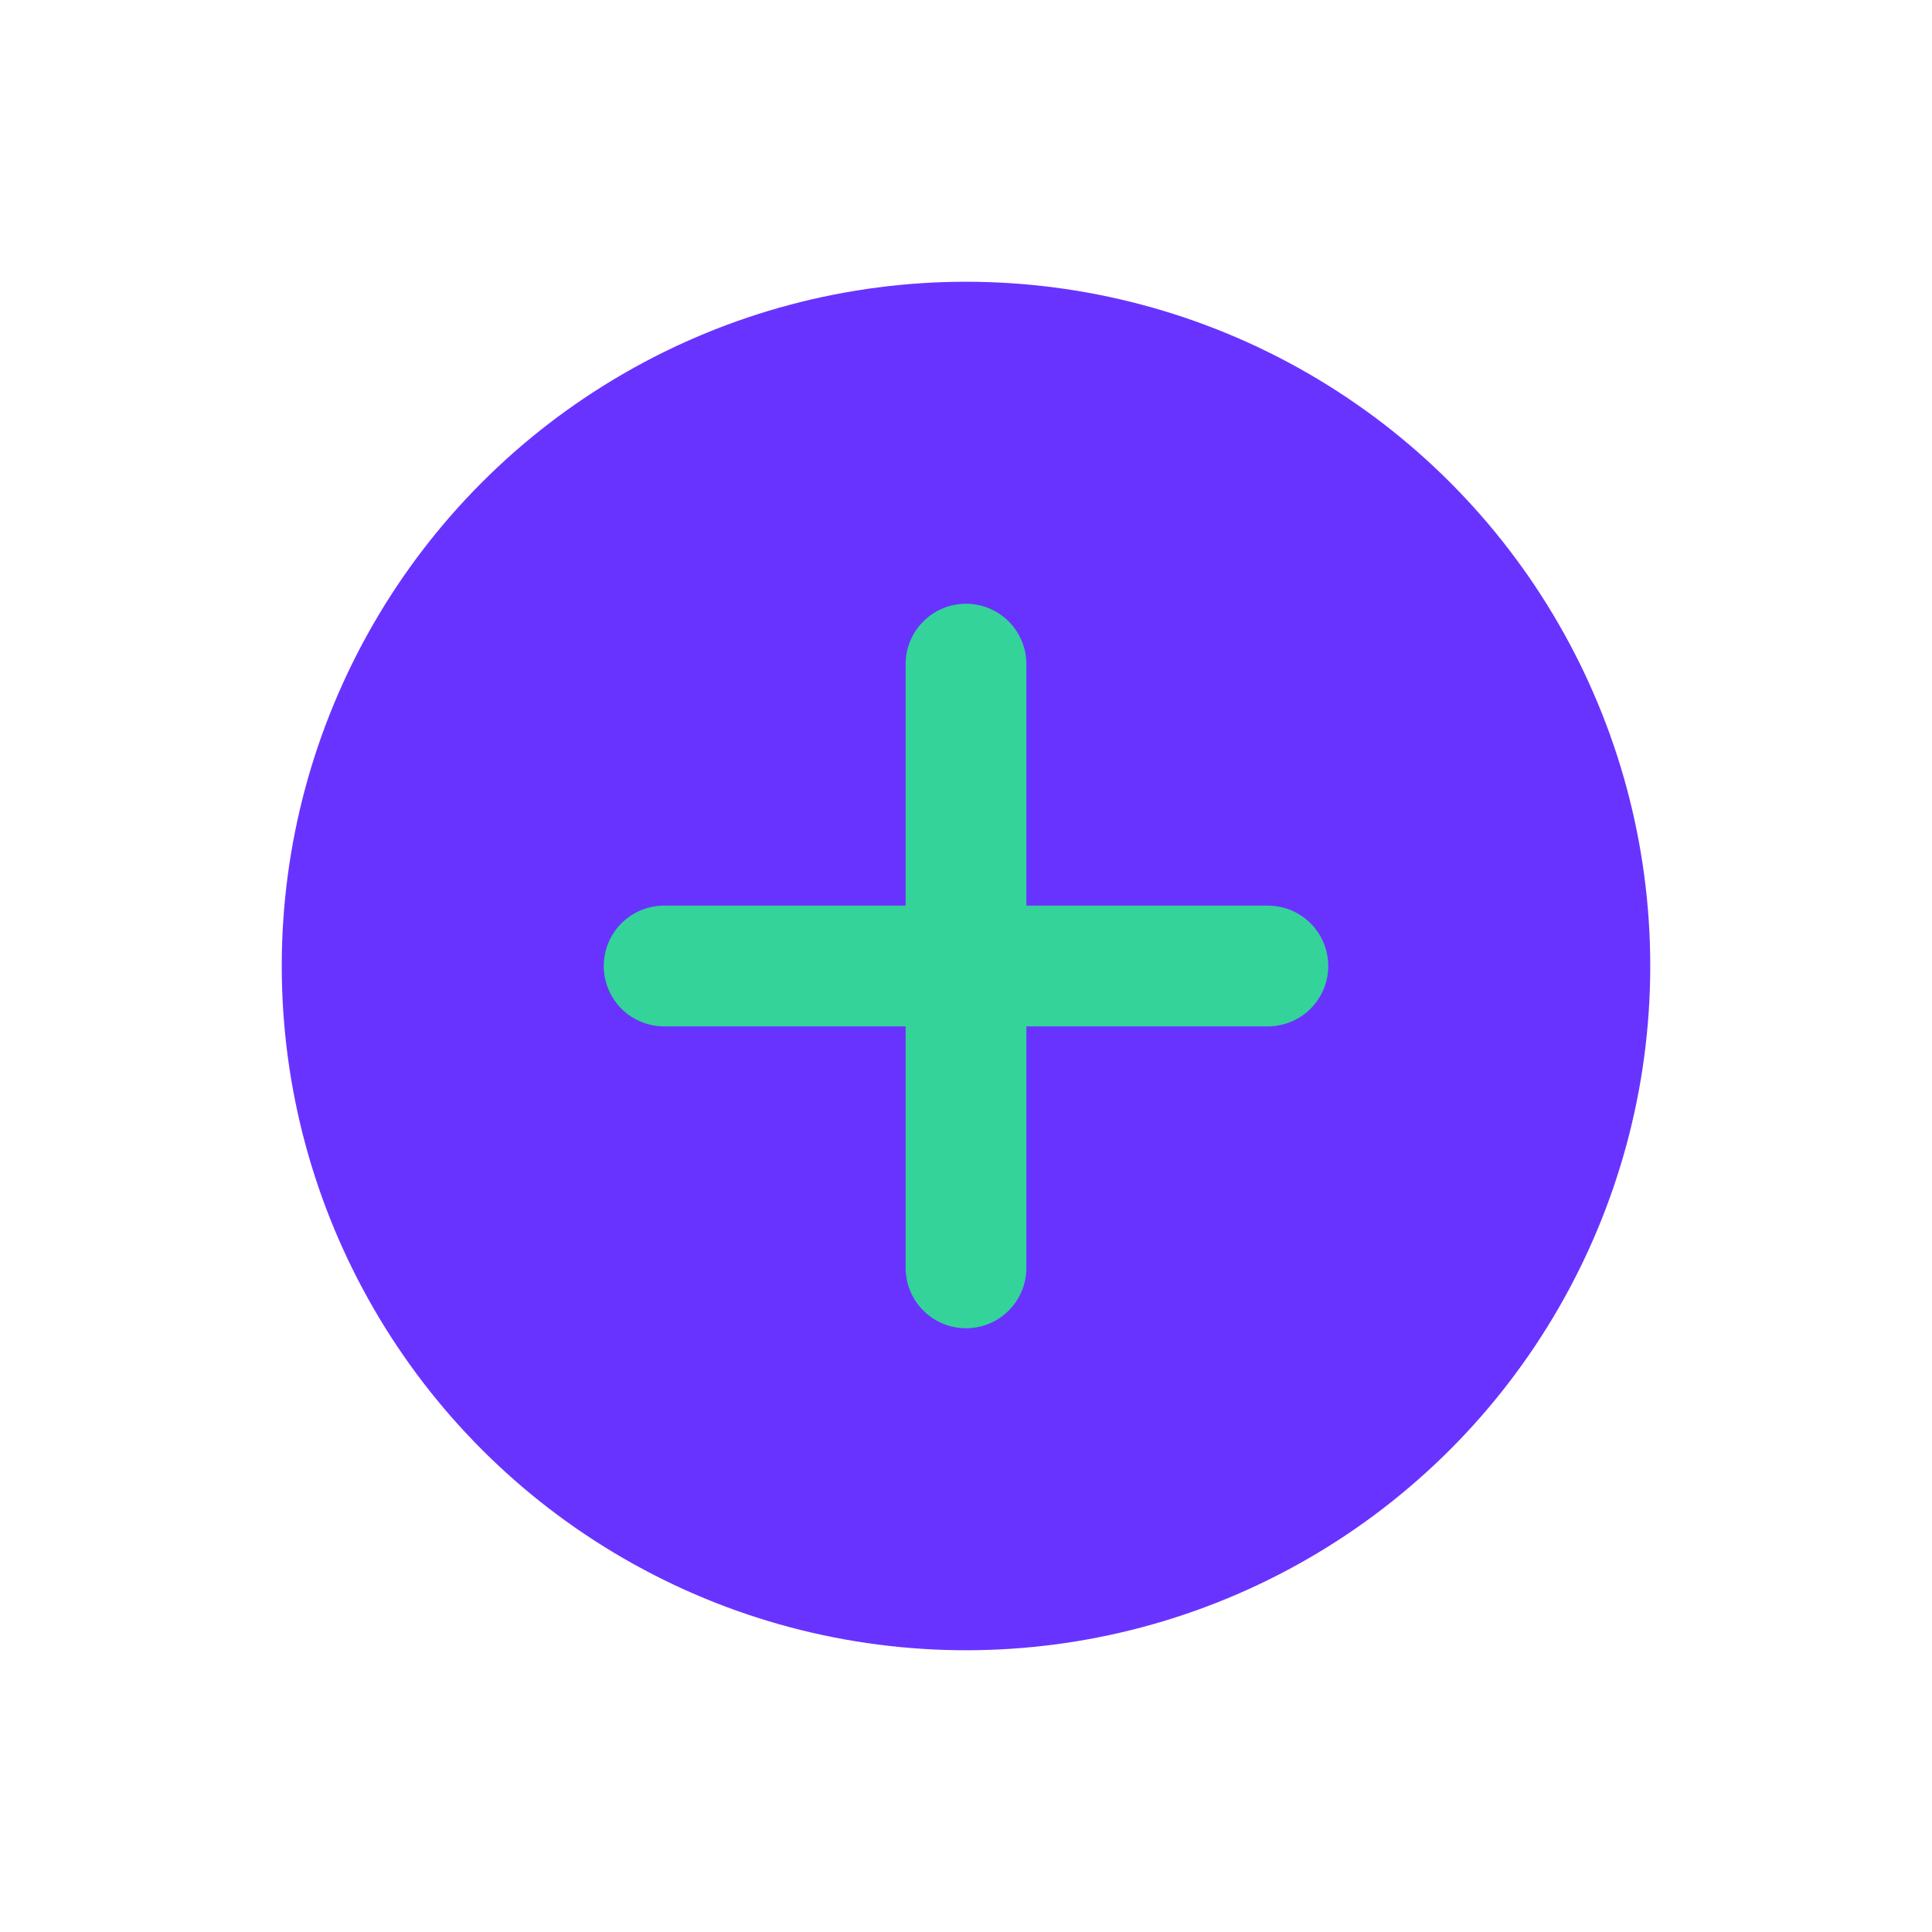 <svg width="24" height="24" viewBox="0 0 24 24" fill="none" xmlns="http://www.w3.org/2000/svg">
<circle opacity="0.8" cx="12" cy="12" r="8.5" fill="#4400FF"/>
<path d="M12 8.25L12 15.75" stroke="#34D399" stroke-width="1.5" stroke-linecap="round" stroke-linejoin="round"/>
<path d="M8.25 12H15.75" stroke="#34D399" stroke-width="1.5" stroke-linecap="round" stroke-linejoin="round"/>
</svg>

